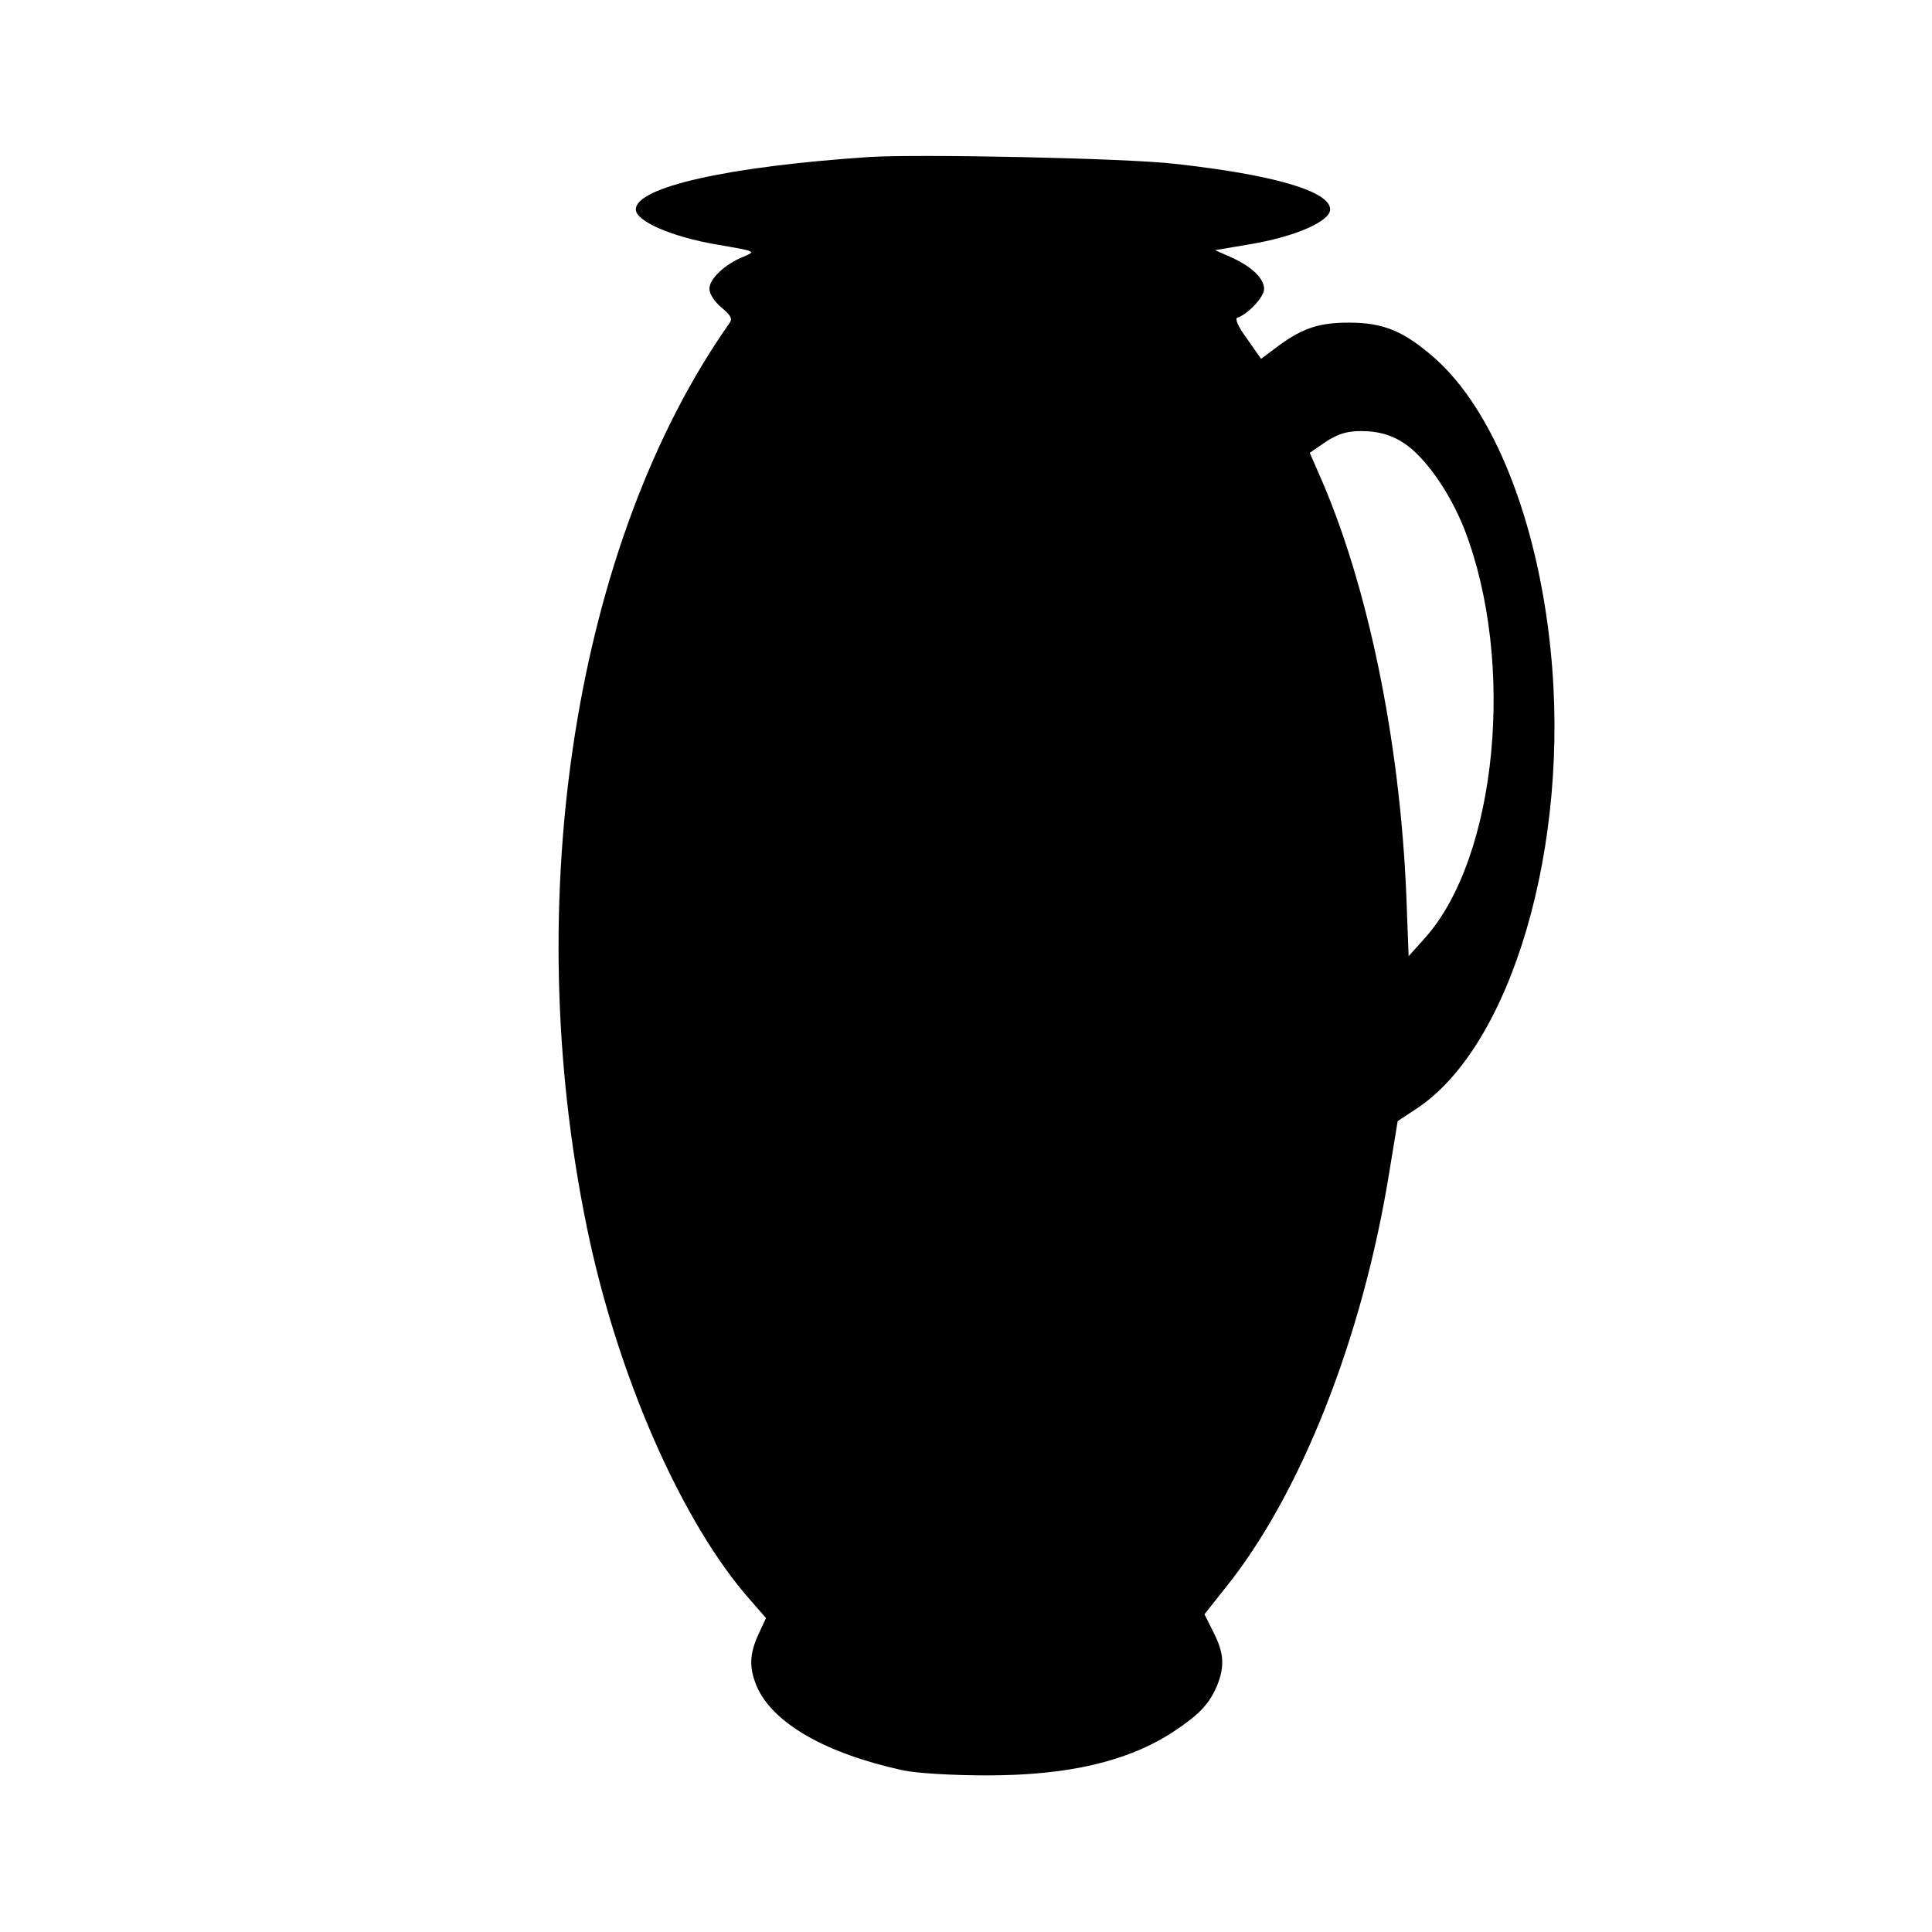 <?xml version="1.0" standalone="no"?>
<!DOCTYPE svg PUBLIC "-//W3C//DTD SVG 20010904//EN"
 "http://www.w3.org/TR/2001/REC-SVG-20010904/DTD/svg10.dtd">
<svg version="1.0" xmlns="http://www.w3.org/2000/svg"
 width="512pt" height="512pt" viewBox="0 0 512 512"
 preserveAspectRatio="xMidYMid meet">
<g transform="translate(0,512) scale(0.1,-0.1)"
fill="#000000" stroke="none">
<path d="M2305 4704 c-376 -25 -620 -80 -620 -139 0 -31 93 -72 214 -93 105
-18 105 -18 72 -32 -50 -20 -91 -59 -91 -85 0 -14 13 -34 32 -50 26 -22 30
-30 20 -43 -407 -580 -556 -1522 -377 -2393 80 -392 252 -785 434 -990 l41
-47 -20 -43 c-24 -53 -25 -88 -5 -137 42 -98 182 -179 390 -224 35 -7 127 -13
220 -13 216 0 373 37 492 114 70 46 97 74 118 123 21 52 19 87 -9 142 l-24 48
53 67 c201 248 365 663 436 1100 l23 140 47 31 c254 164 412 701 358 1220 -35
342 -151 633 -307 771 -81 71 -135 94 -227 94 -84 0 -128 -16 -201 -72 l-32
-24 -37 53 c-24 32 -33 54 -26 56 28 9 71 55 71 76 0 28 -32 59 -87 84 l-43
19 100 17 c115 20 205 60 205 91 0 48 -149 92 -413 121 -132 15 -673 26 -807
18z m1415 -758 c57 -37 123 -132 161 -229 136 -352 87 -867 -104 -1082 l-44
-49 -6 159 c-17 414 -103 830 -232 1120 l-24 55 29 20 c45 32 72 40 127 37 36
-3 64 -12 93 -31z"/>
</g>
</svg>

